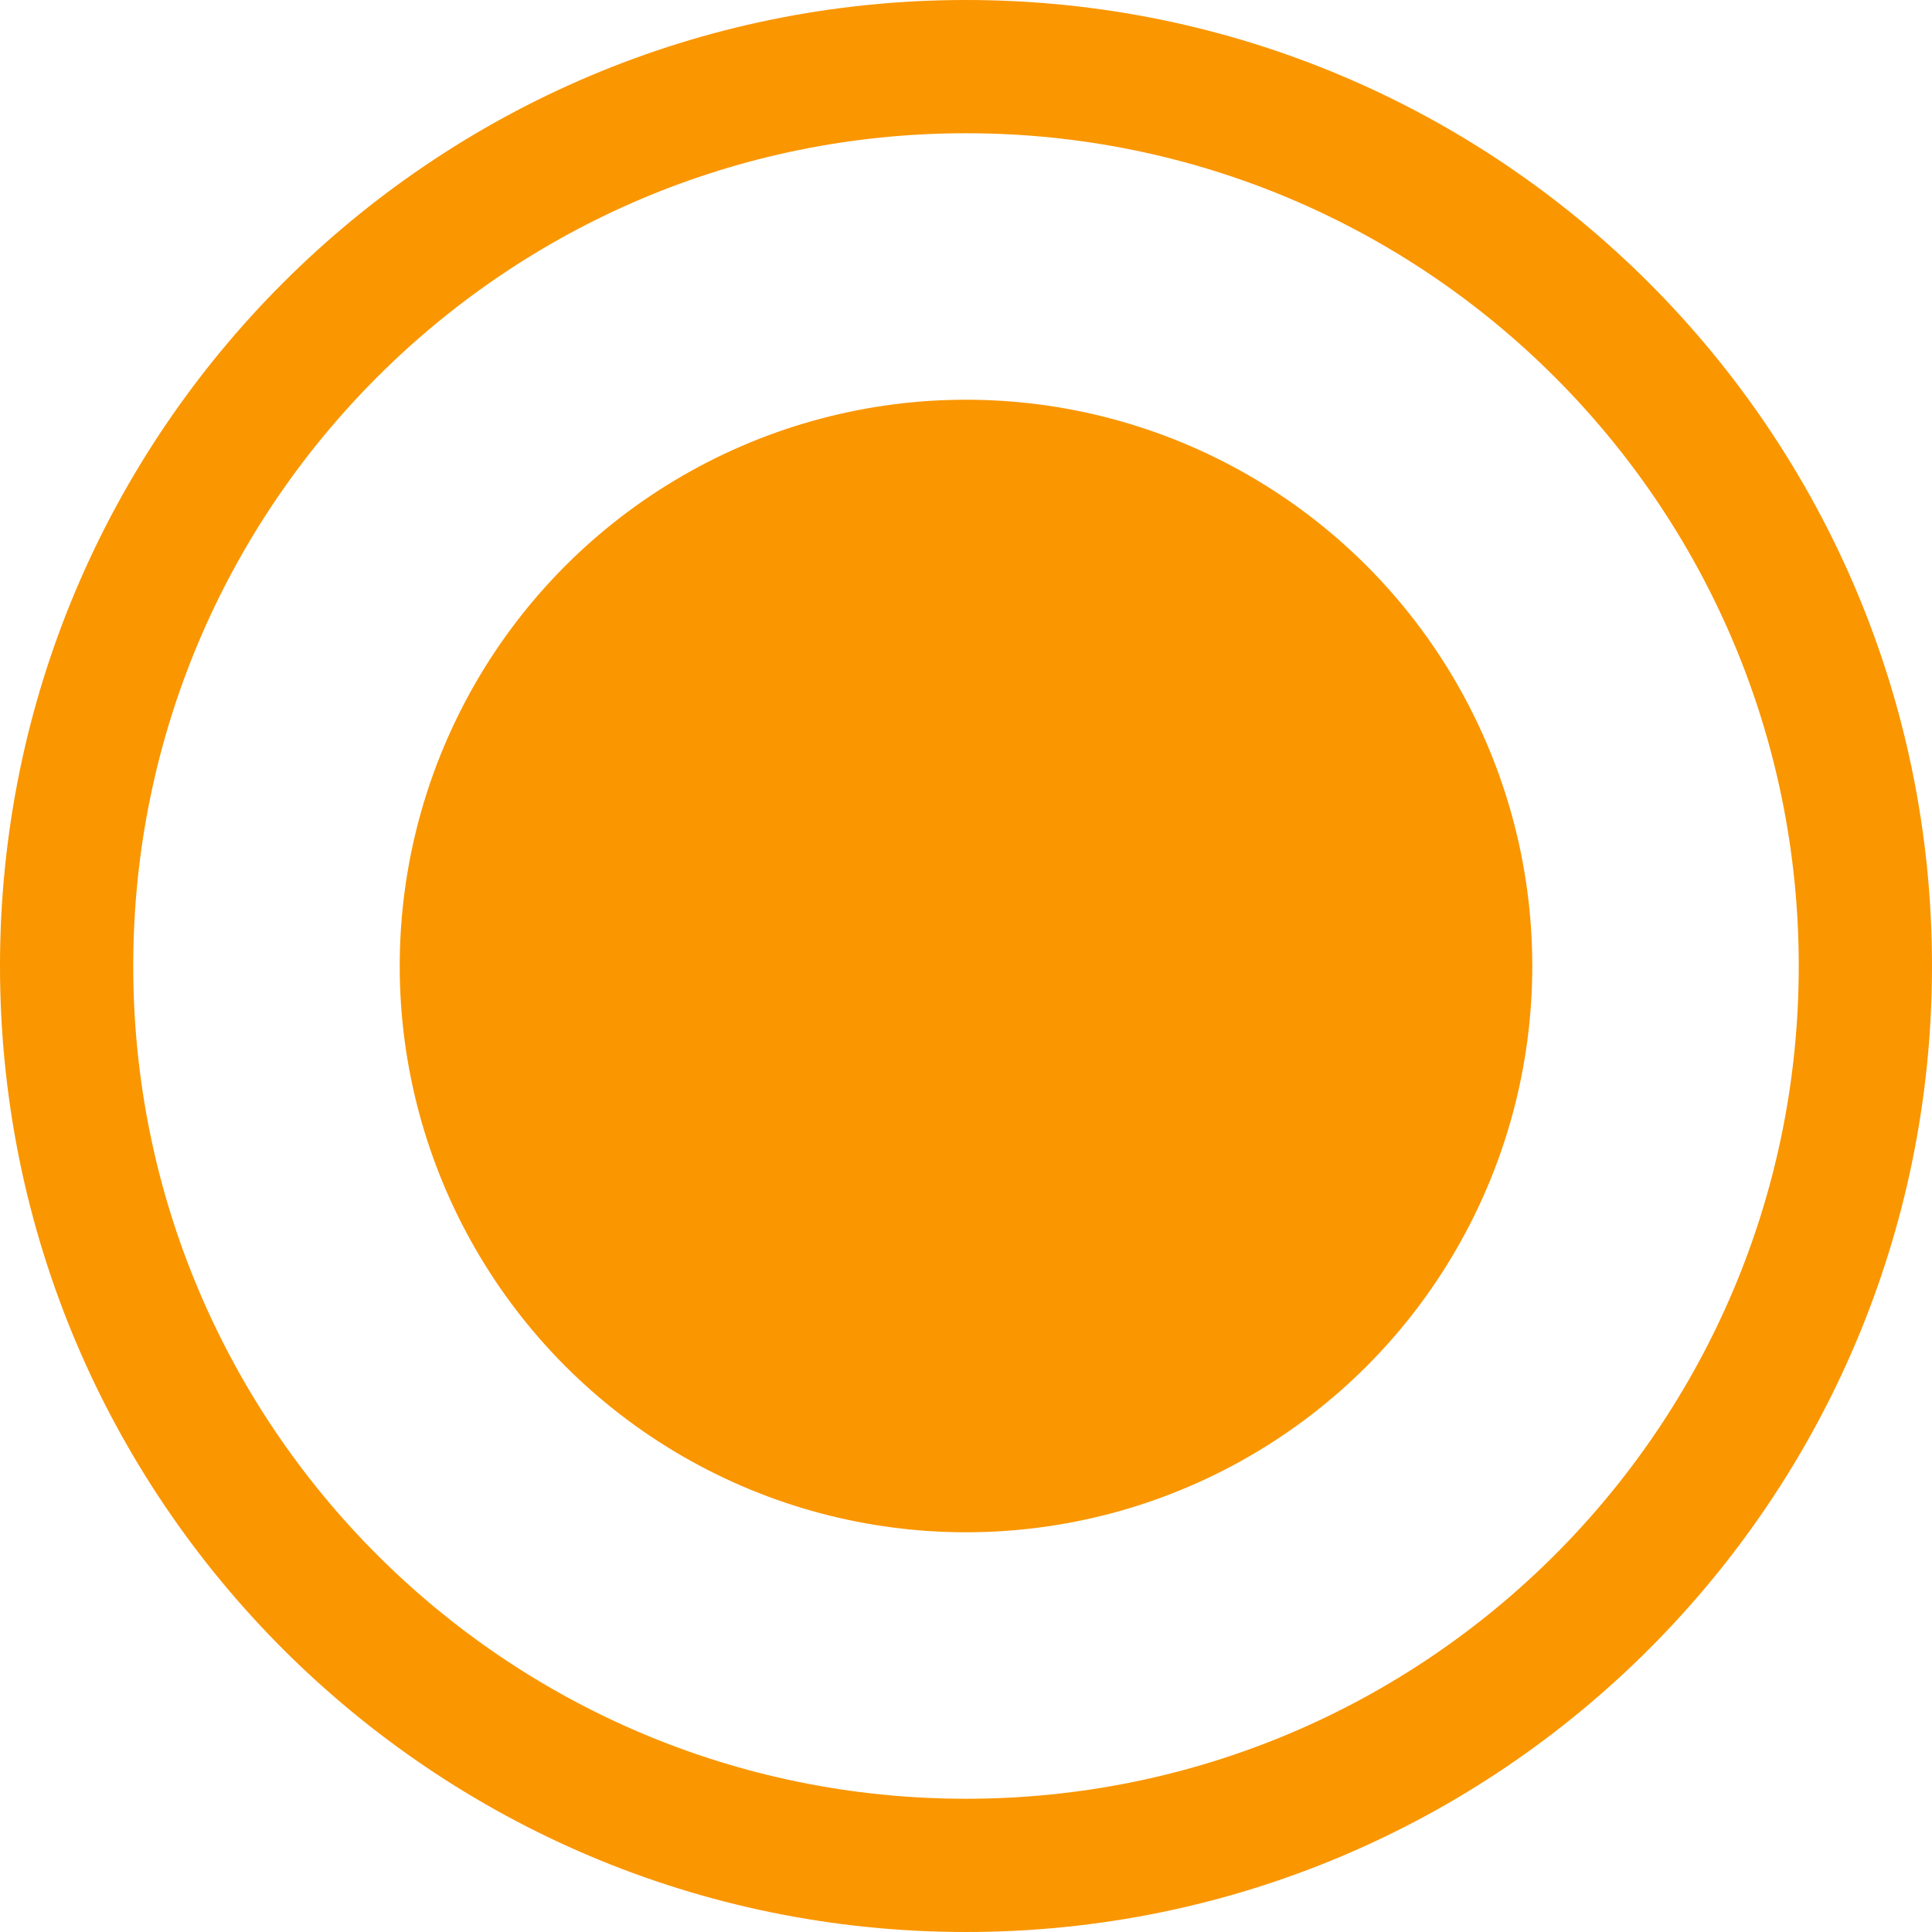 <svg xmlns="http://www.w3.org/2000/svg" xmlns:xlink="http://www.w3.org/1999/xlink" width="29" height="29" viewBox="0 0 29 29" fill="none">
<path fill-rule="evenodd"  fill="rgba(250, 150, 0, 1)"  d="M14.5 29C22.508 29 29 22.508 29 14.5C29 6.492 22.508 0 14.5 0C6.492 0 0 6.492 0 14.5C0 22.508 6.492 29 14.5 29ZM14.5 2C21.404 2 27 7.596 27 14.5C27 21.404 21.404 27 14.5 27C7.596 27 2 21.404 2 14.5C2 7.596 7.596 2 14.5 2Z">
</path>
<circle cx="14.5" cy="14.5" r="8.5"   fill="#FA9600" >
</circle>
</svg>
